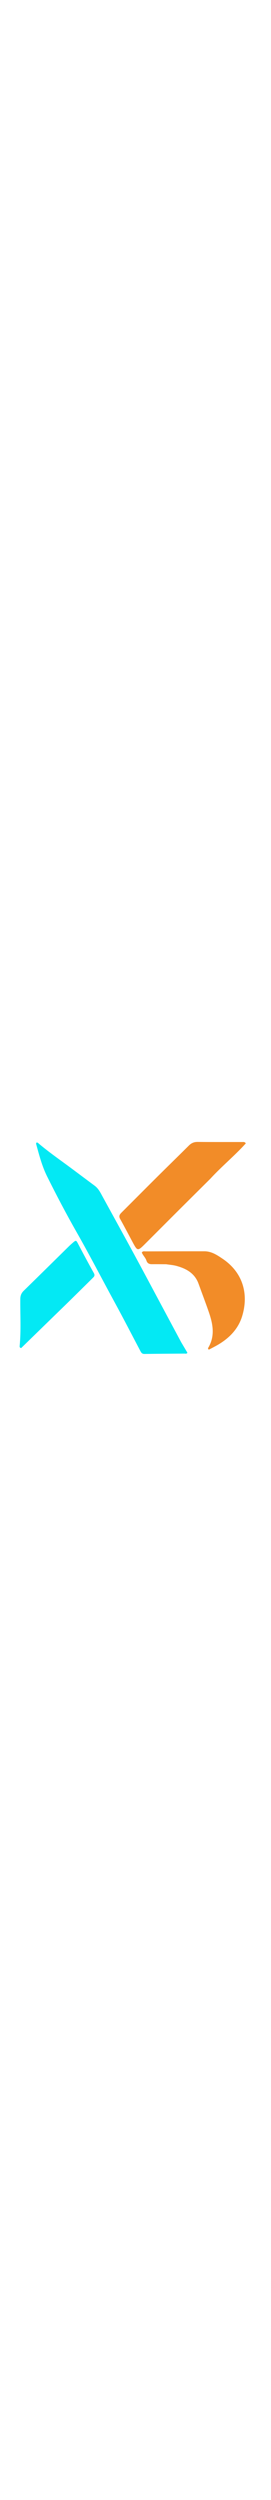 <svg version="1.1" id="Layer_1" xmlns="http://www.w3.org/2000/svg" xmlns:xlink="http://www.w3.org/1999/xlink" x="0px" y="0px"
	 width="40px" viewBox="0 0 368 368" enable-background="new 0 0 368 368" xml:space="preserve">
<path fill="#03e9f4" opacity="1" stroke="none" 
	d="
M246.073,308.968 
	C249.029,313.957 251.807,318.624 254.502,323.151 
	C253.318,324.976 251.87,324.281 250.631,324.292 
	C232.476,324.451 214.319,324.498 196.166,324.789 
	C192.699,324.845 191.638,322.767 190.362,320.345 
	C178.88,298.55 167.595,276.646 155.789,255.027 
	C138.479,223.327 121.921,191.225 104.032,159.831 
	C89.94,135.099 76.675,109.892 63.988,84.39 
	C57.033,70.411 53.176,55.436 49.095,40.512 
	C48.939,39.94 49.191,39.256 49.243,38.724 
	C51.104,37.933 51.928,39.317 52.857,40.097 
	C67.28,52.199 82.787,62.862 97.862,74.098 
	C108.136,81.755 118.399,89.426 128.686,97.066 
	C133.693,100.785 136.313,106.225 139.195,111.475 
	C153.691,137.889 168.244,164.272 182.633,190.744 
	C194.235,212.089 205.637,233.543 217.12,254.953 
	C226.717,272.847 236.303,290.748 246.073,308.968 
z"/>
<path fill="#F28C28" opacity="1" stroke="none" 
	d="
M285.561,87.563 
	C271.162,101.873 256.967,115.892 242.828,129.967 
	C227.49,145.236 212.221,160.573 196.891,175.85 
	C187.039,185.667 186.611,185.583 180.166,173.542 
	C174.512,162.979 168.972,152.352 163.109,141.906 
	C161.105,138.333 162.263,136.053 164.74,133.586 
	C181.017,117.376 197.208,101.081 213.514,84.9 
	C227.801,70.722 242.248,56.706 256.516,42.508 
	C259.915,39.126 263.568,37.579 268.48,37.636 
	C288.795,37.871 309.114,37.742 329.431,37.768 
	C330.699,37.77 332.122,37.308 333.825,39.567 
	C318.772,56.26 301.102,70.633 285.561,87.563 
z"/>
<path fill="#F28C28" opacity="1" stroke="none" 
	d="
M225.66,203.302 
	C218.861,203.257 212.528,203.176 206.196,203.233 
	C202.622,203.265 199.99,201.974 198.879,198.455 
	C197.562,194.286 194.046,191.348 192.562,187.397 
	C193.97,185.191 195.987,185.876 197.703,185.871 
	C224.368,185.792 251.032,185.735 277.697,185.747 
	C287.23,185.751 294.858,190.872 302.271,195.861 
	C329.657,214.292 338.024,243.299 328.862,273.528 
	C323.215,292.161 309.565,305.093 292.511,314.283 
	C289.484,315.915 286.432,317.503 283.62,318.99 
	C282.37,318.062 282.291,317.21 282.739,316.461 
	C292.353,300.362 289.088,284.026 283.459,267.761 
	C279.05,255.022 274.212,242.431 269.635,229.749 
	C264.493,215.5 252.974,209.148 239.426,205.496 
	C235.111,204.332 230.566,204.024 225.66,203.302 
z"/>
<path fill="#03e9f4" opacity="1" stroke="none" 
	d="
M71.362,275.362 
	C56.866,289.471 42.615,303.324 28.654,316.895 
	C26.591,316.116 26.57,315.133 26.672,314.097 
	C28.764,292.835 27.344,271.517 27.575,250.227 
	C27.624,245.695 29.026,242.323 32.218,239.207 
	C52.805,219.106 73.29,198.901 93.819,178.742 
	C95.123,177.461 96.505,176.258 97.879,175.05 
	C103.445,170.157 103.234,170.274 106.573,176.645 
	C113.365,189.605 120.297,202.496 127.446,215.261 
	C128.963,217.969 128.314,219.549 126.5,221.337 
	C115.96,231.729 105.439,242.141 94.869,252.504 
	C87.149,260.073 79.363,267.575 71.362,275.362 
z"/>
</svg>